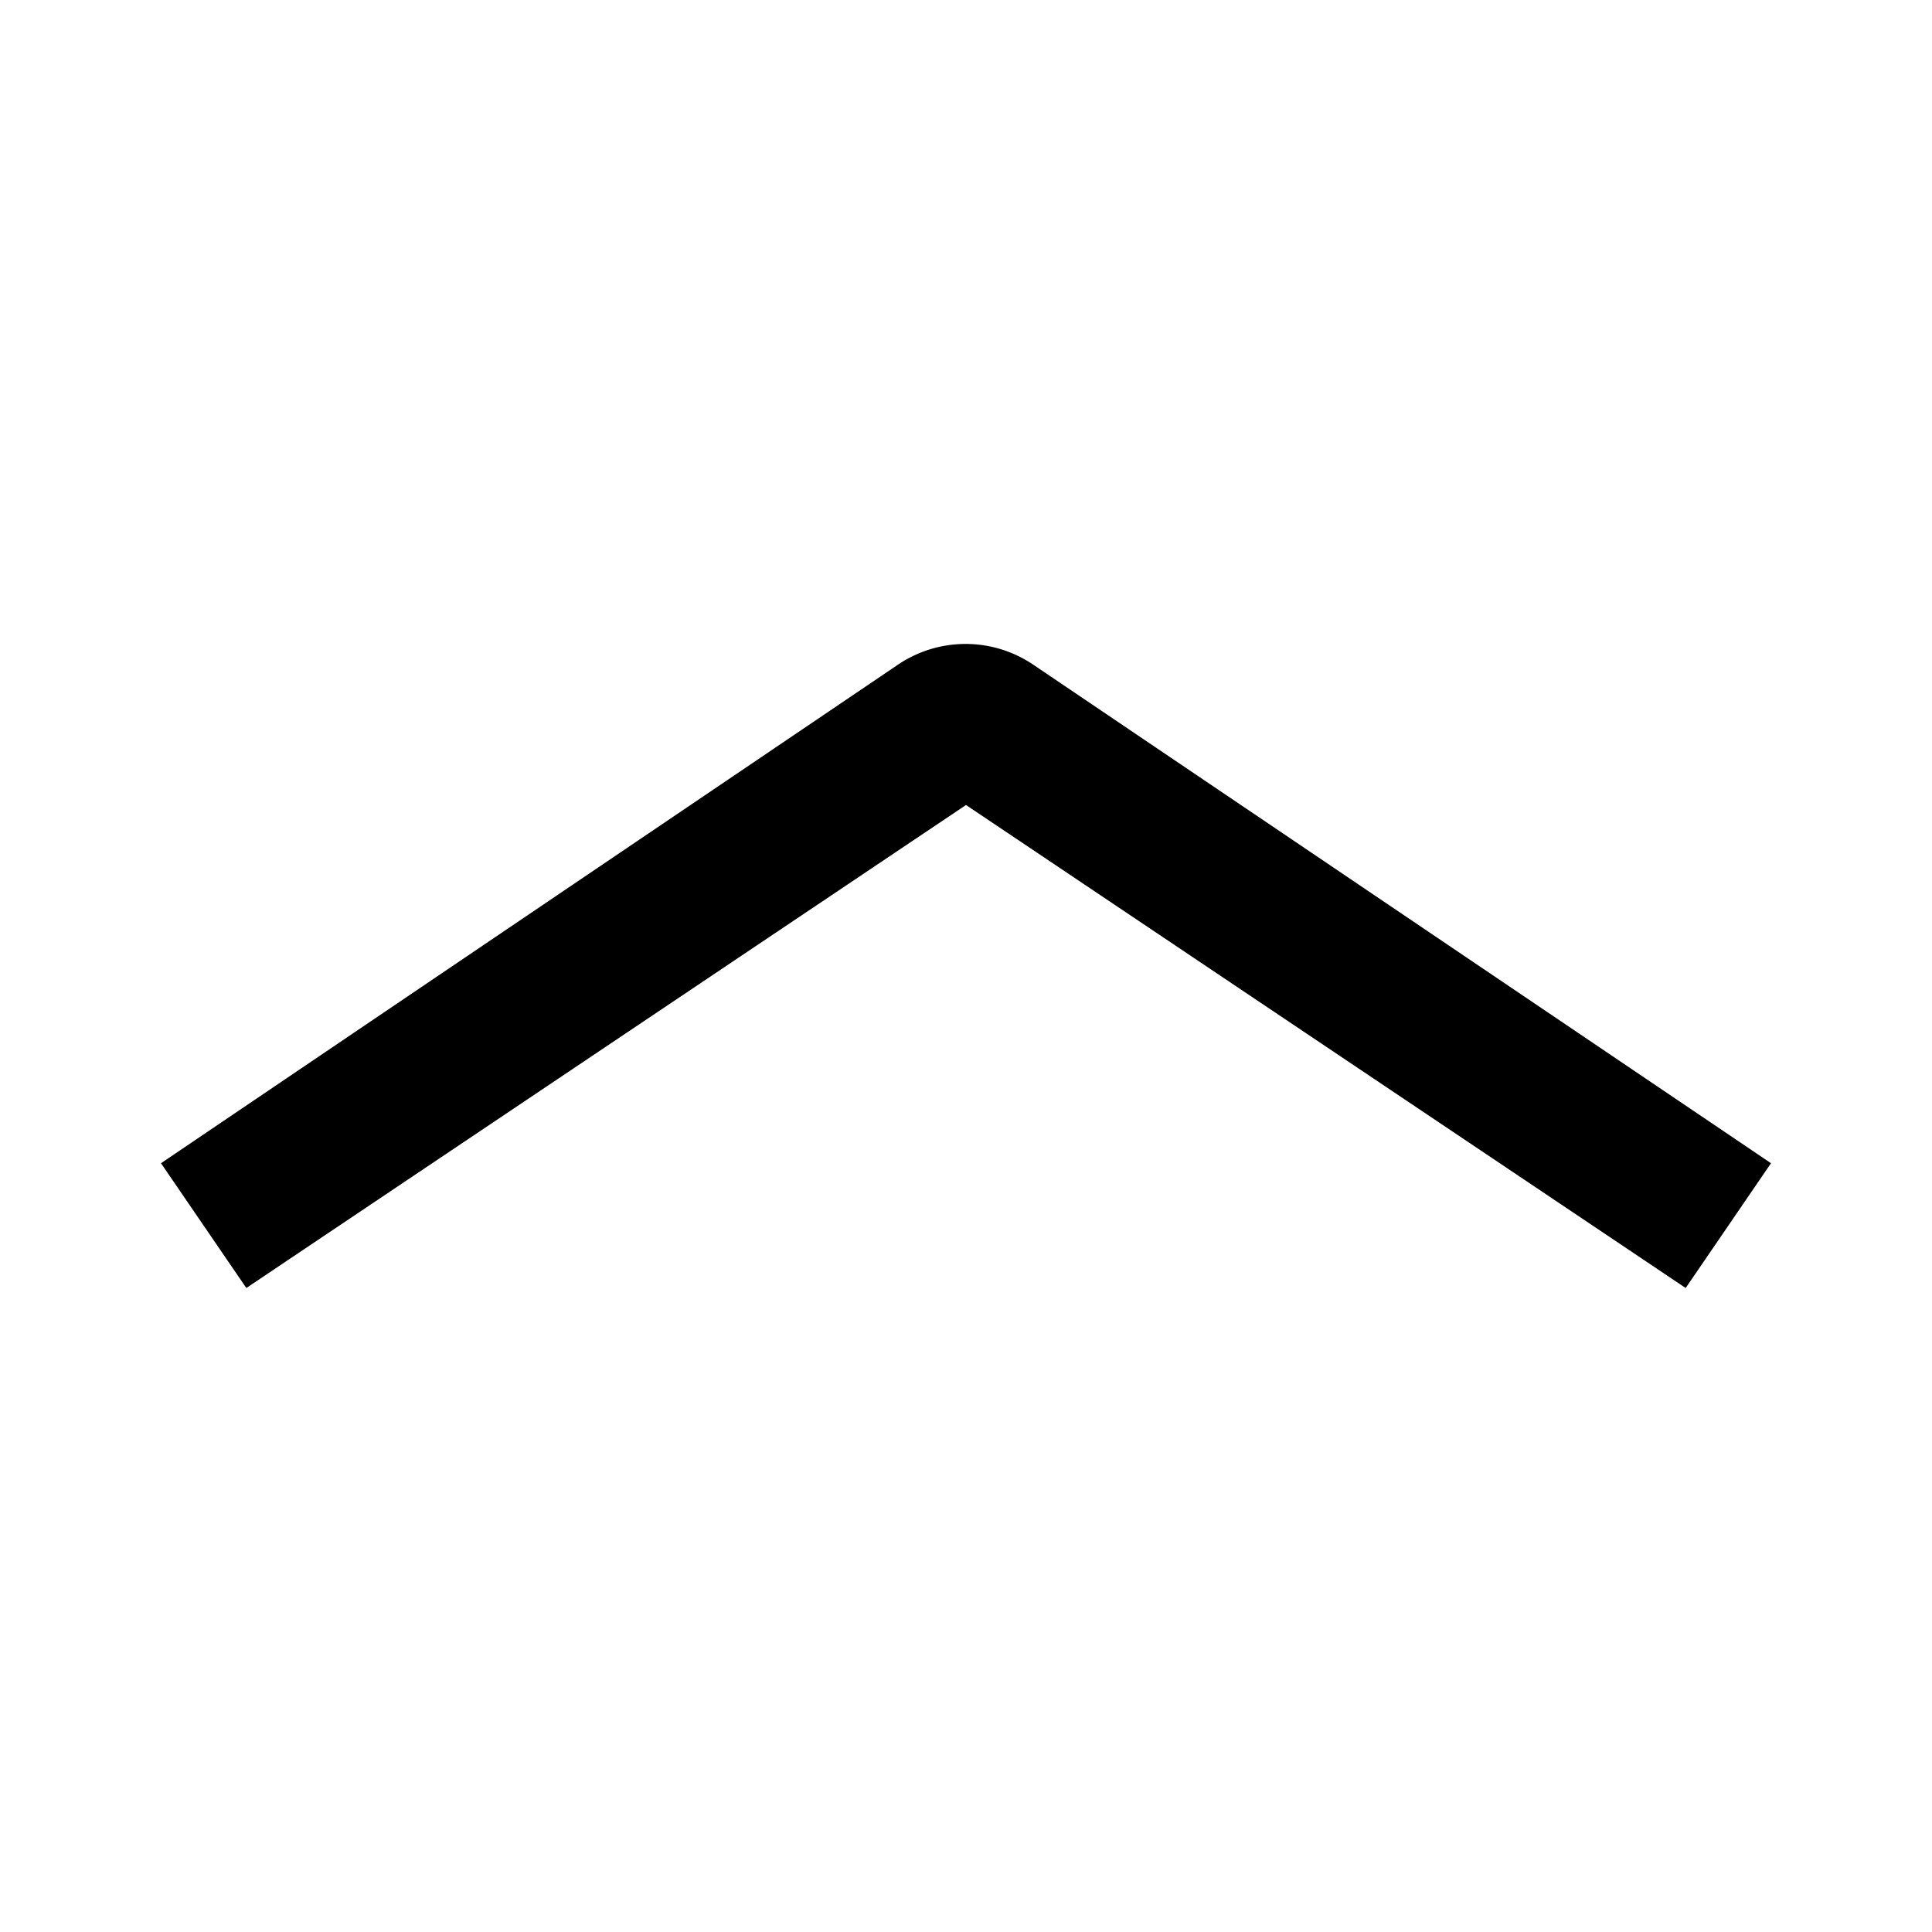 <svg xmlns="http://www.w3.org/2000/svg" viewBox="0 0 24 24" data-supported-dps="24x24" fill="currentColor" width="24" height="24" focusable="false">
  <path d="M12 10l-8.94 6L2 14.45l9.15-6.19a1.5 1.5 0 011.69 0L22 14.45 20.94 16z"></path>
</svg>